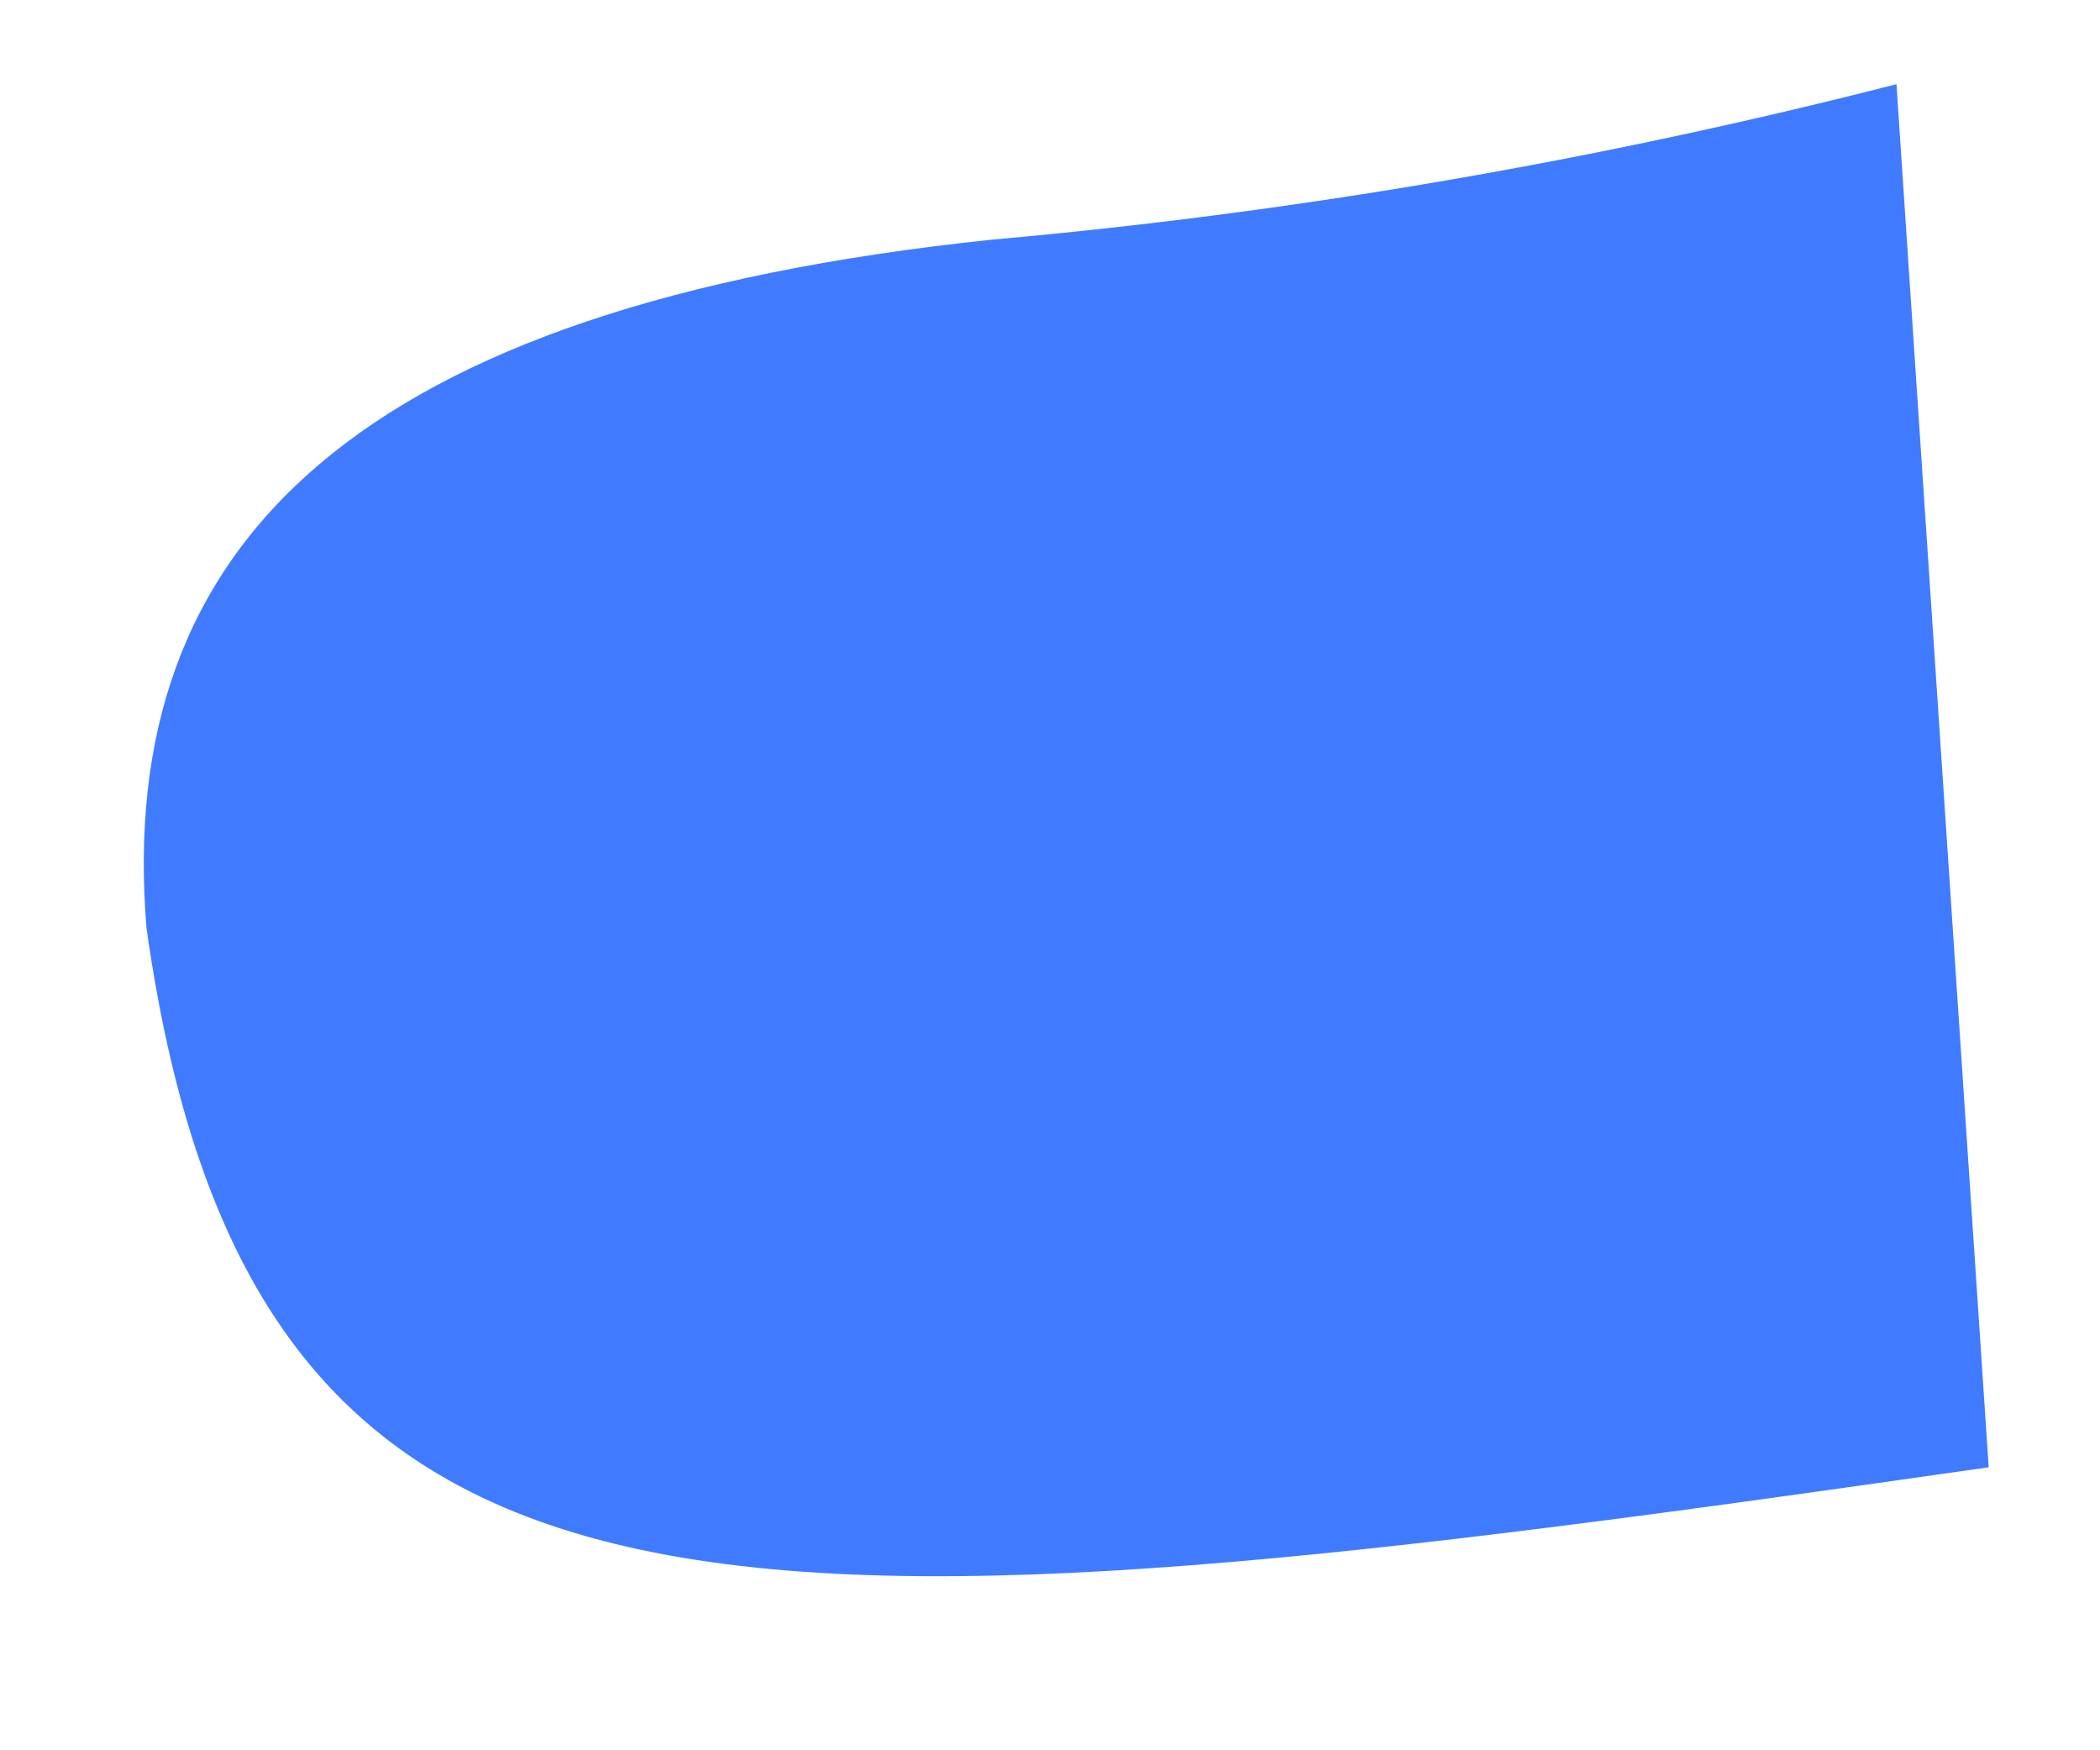 <?xml version="1.0" encoding="UTF-8" standalone="no"?><svg width='12' height='10' viewBox='0 0 12 10' fill='none' xmlns='http://www.w3.org/2000/svg'>
<path d='M0.837 5.302C1.451 9.646 4.245 9.404 11.364 8.383L10.837 0.481C9.134 0.917 7.404 1.215 5.66 1.37C2.036 1.753 0.657 3.102 0.837 5.302Z' fill='#407BFF'/>
</svg>
